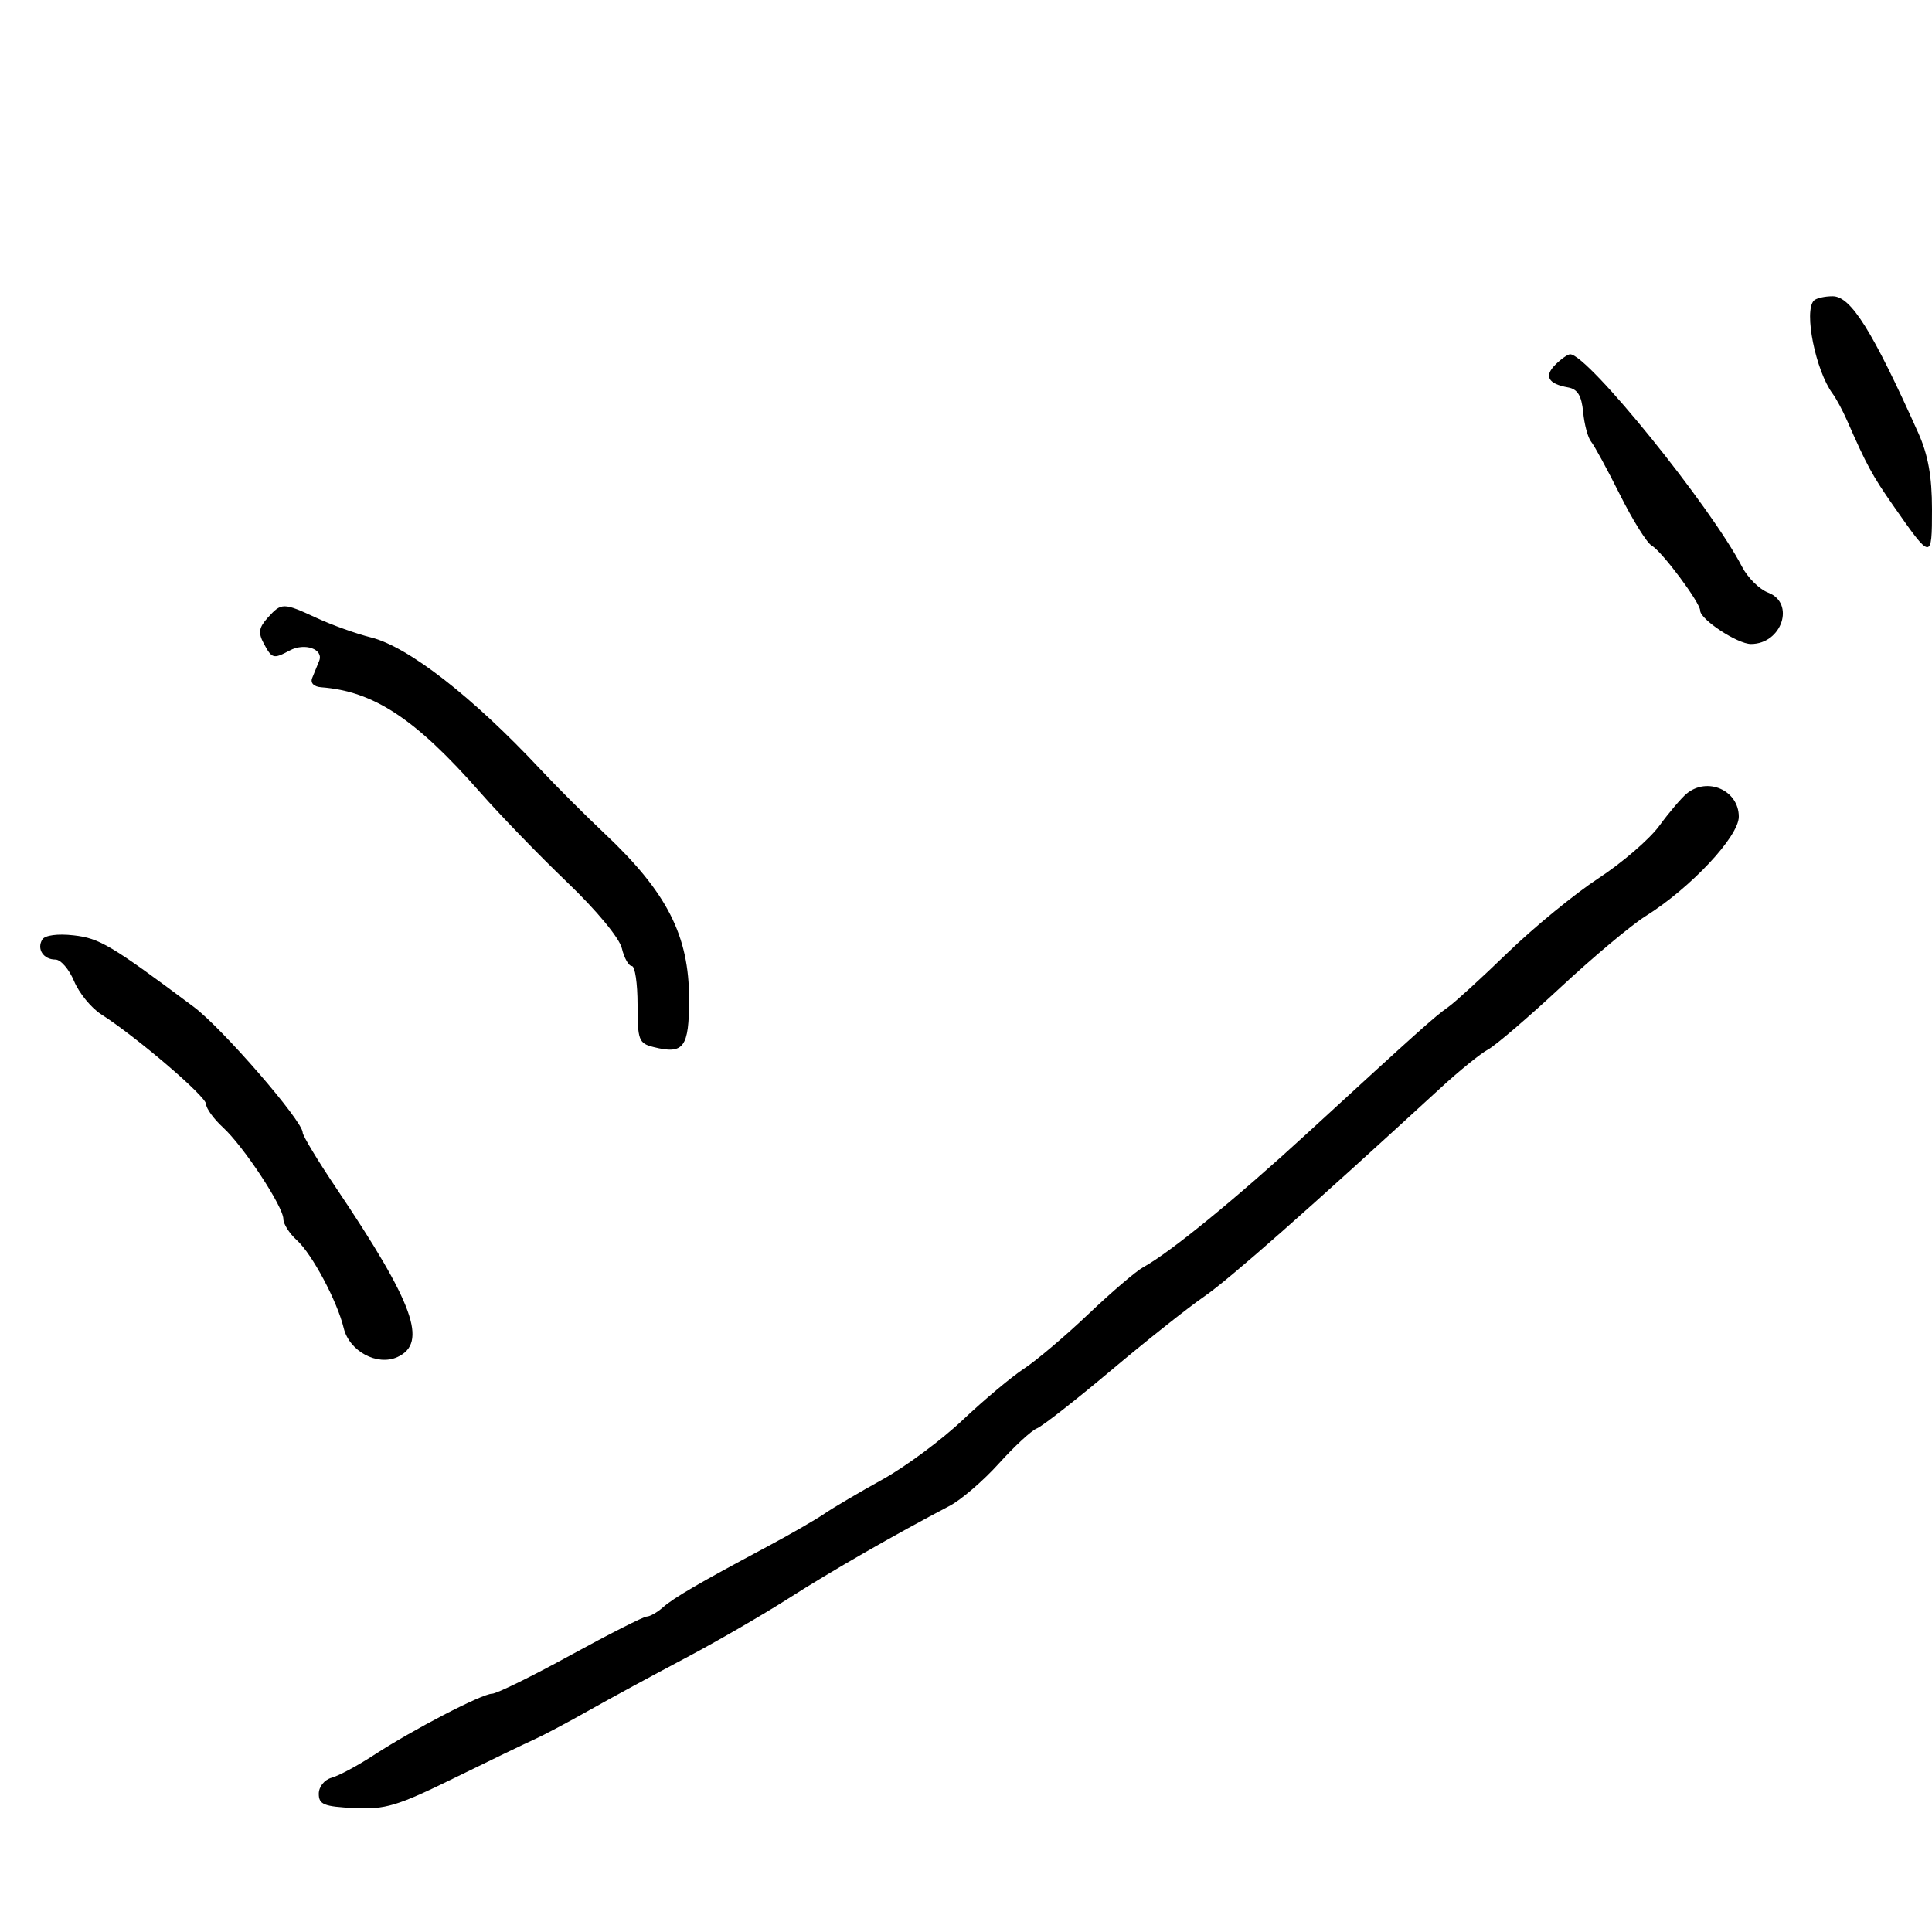 <svg xmlns="http://www.w3.org/2000/svg" width="300" height="300" viewBox="0 0 300 300" version="1.1">
	<path d="M 281.667 46.667 C 280.057 48.276, 281.919 57.545, 284.573 61.134 C 285.128 61.885, 286.127 63.737, 286.791 65.250 C 289.879 72.276, 290.716 73.819, 293.980 78.500 C 299.916 87.015, 300 87.023, 300 79.061 C 300 73.994, 299.395 70.629, 297.876 67.239 C 290.748 51.339, 287.404 46, 284.572 46 C 283.341 46, 282.033 46.300, 281.667 46.667 M 241.507 56.636 C 239.721 58.422, 240.392 59.609, 243.500 60.161 C 244.966 60.422, 245.589 61.447, 245.832 64.004 C 246.014 65.922, 246.569 67.981, 247.065 68.578 C 247.561 69.176, 249.577 72.883, 251.545 76.817 C 253.513 80.751, 255.738 84.314, 256.490 84.735 C 258.062 85.615, 264 93.576, 264 94.803 C 264 96.182, 269.795 100, 271.888 100 C 276.690 100, 278.810 93.639, 274.548 92.018 C 273.199 91.505, 271.379 89.700, 270.504 88.007 C 265.684 78.687, 246.579 55.062, 243.821 55.012 C 243.448 55.005, 242.407 55.736, 241.507 56.636 M 41.575 95.917 C 40.191 97.446, 40.066 98.255, 40.955 99.917 C 42.231 102.301, 42.456 102.361, 44.993 101.004 C 47.334 99.751, 50.299 100.806, 49.557 102.629 C 49.251 103.383, 48.764 104.578, 48.475 105.285 C 48.165 106.045, 48.729 106.629, 49.854 106.714 C 58.033 107.330, 64.511 111.606, 74.526 123 C 77.668 126.575, 83.765 132.875, 88.074 137 C 92.636 141.368, 96.181 145.648, 96.562 147.250 C 96.922 148.762, 97.618 150, 98.108 150 C 98.599 150, 99 152.691, 99 155.981 C 99 161.525, 99.182 162.008, 101.498 162.589 C 106.183 163.765, 107 162.660, 107 155.146 C 107 145.273, 103.577 138.564, 93.882 129.430 C 90.922 126.642, 86.423 122.142, 83.885 119.430 C 73.358 108.184, 63.370 100.412, 57.606 98.979 C 55.348 98.418, 51.575 97.068, 49.223 95.979 C 43.962 93.545, 43.724 93.543, 41.575 95.917 M 261.884 123.250 C 261.060 123.938, 259.152 126.186, 257.644 128.247 C 256.137 130.308, 251.887 133.971, 248.201 136.387 C 244.516 138.803, 238.183 143.993, 234.128 147.919 C 230.074 151.845, 225.902 155.656, 224.857 156.388 C 222.793 157.834, 220.358 160.013, 203 175.956 C 191.895 186.156, 181.653 194.522, 177.500 196.787 C 176.400 197.387, 172.575 200.659, 169 204.058 C 165.425 207.457, 160.925 211.268, 159 212.527 C 157.075 213.786, 152.800 217.368, 149.500 220.487 C 146.200 223.607, 140.575 227.775, 137 229.751 C 133.425 231.727, 129.375 234.113, 128 235.054 C 126.625 235.994, 122.575 238.324, 119 240.232 C 108.614 245.772, 104.609 248.106, 102.921 249.601 C 102.053 250.371, 100.928 251.009, 100.421 251.019 C 99.915 251.029, 94.589 253.729, 88.587 257.019 C 82.585 260.309, 77.105 263, 76.409 263 C 74.849 263, 64.069 268.599, 58 272.562 C 55.525 274.178, 52.600 275.745, 51.500 276.045 C 50.370 276.353, 49.500 277.439, 49.500 278.539 C 49.500 280.203, 50.306 280.528, 55 280.756 C 59.846 280.992, 61.689 280.440, 70.500 276.111 C 76 273.409, 81.625 270.695, 83 270.079 C 84.375 269.463, 88.200 267.433, 91.500 265.569 C 94.800 263.705, 101.469 260.085, 106.320 257.524 C 111.171 254.963, 118.436 250.760, 122.465 248.184 C 129.089 243.949, 138.850 238.342, 147.485 233.812 C 149.255 232.884, 152.682 229.932, 155.102 227.254 C 157.521 224.575, 160.175 222.123, 161 221.805 C 161.825 221.487, 167 217.442, 172.500 212.816 C 178 208.190, 184.525 203.013, 187 201.312 C 190.868 198.652, 203.350 187.639, 223.733 168.900 C 226.610 166.254, 229.907 163.585, 231.059 162.968 C 232.211 162.352, 237.281 158.007, 242.326 153.313 C 247.372 148.619, 253.300 143.652, 255.500 142.276 C 262.496 137.901, 270 129.902, 270 126.819 C 270 122.712, 265.108 120.560, 261.884 123.250 M 6.571 145.885 C 5.663 147.355, 6.739 149, 8.610 149 C 9.431 149, 10.733 150.509, 11.503 152.354 C 12.274 154.198, 14.164 156.513, 15.702 157.496 C 21.208 161.017, 32 170.250, 32 171.439 C 32 172.106, 33.186 173.742, 34.636 175.076 C 37.844 178.027, 44 187.375, 44 189.297 C 44 190.063, 44.949 191.547, 46.108 192.595 C 48.460 194.721, 52.365 202.049, 53.370 206.225 C 54.233 209.813, 58.569 212.153, 61.705 210.725 C 66.484 208.547, 64.270 202.419, 52.250 184.548 C 49.362 180.256, 47 176.347, 47 175.862 C 47 174.062, 34.509 159.651, 30.084 156.345 C 17.255 146.761, 15.463 145.694, 11.431 145.239 C 8.947 144.959, 6.982 145.220, 6.571 145.885" stroke="none" fill="black" fill-rule="evenodd"/>
</svg>